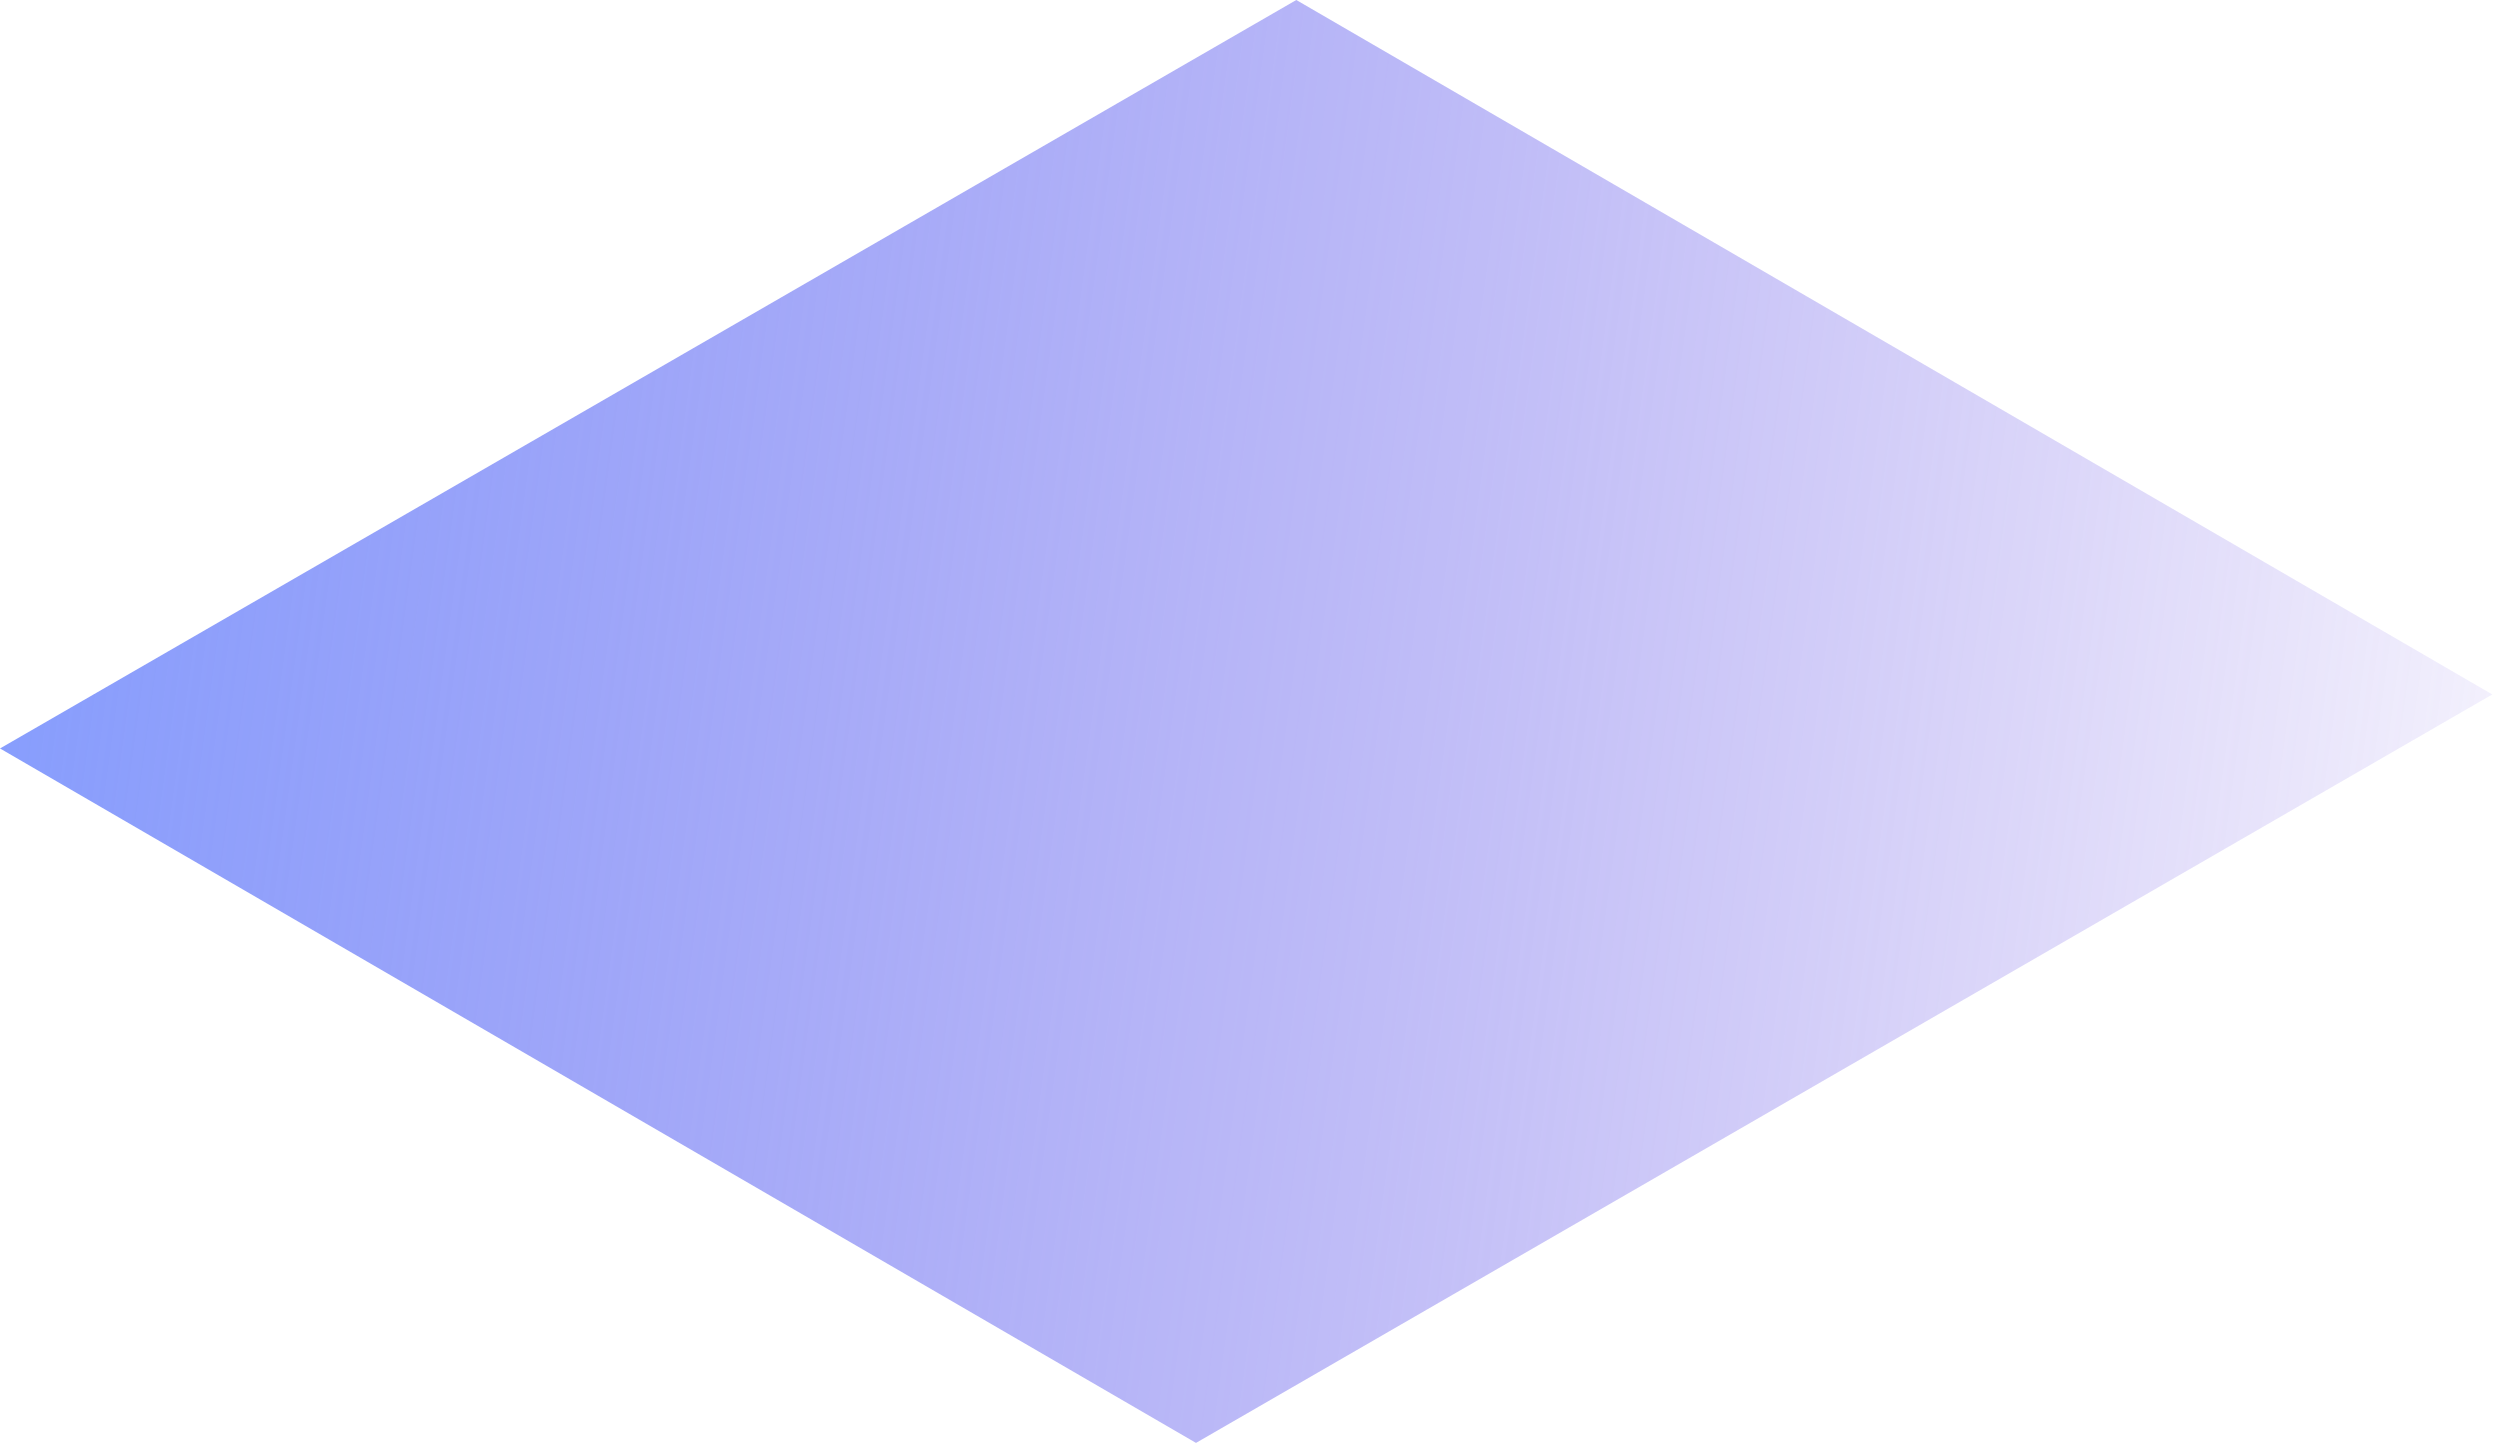<svg width="162" height="94" viewBox="0 0 162 94" fill="none" xmlns="http://www.w3.org/2000/svg">
<path d="M0 48.5L84 0L161.5 45L77.5 93.5L0 48.5Z" fill="url(#paint0_linear_22_495)"/>
<defs>
<linearGradient id="paint0_linear_22_495" x1="-11" y1="31.5" x2="175.5" y2="57" gradientUnits="userSpaceOnUse">
<stop stop-color="#819DFF"/>
<stop offset="1" stop-color="#6340DF" stop-opacity="0"/>
</linearGradient>
</defs>
</svg>
